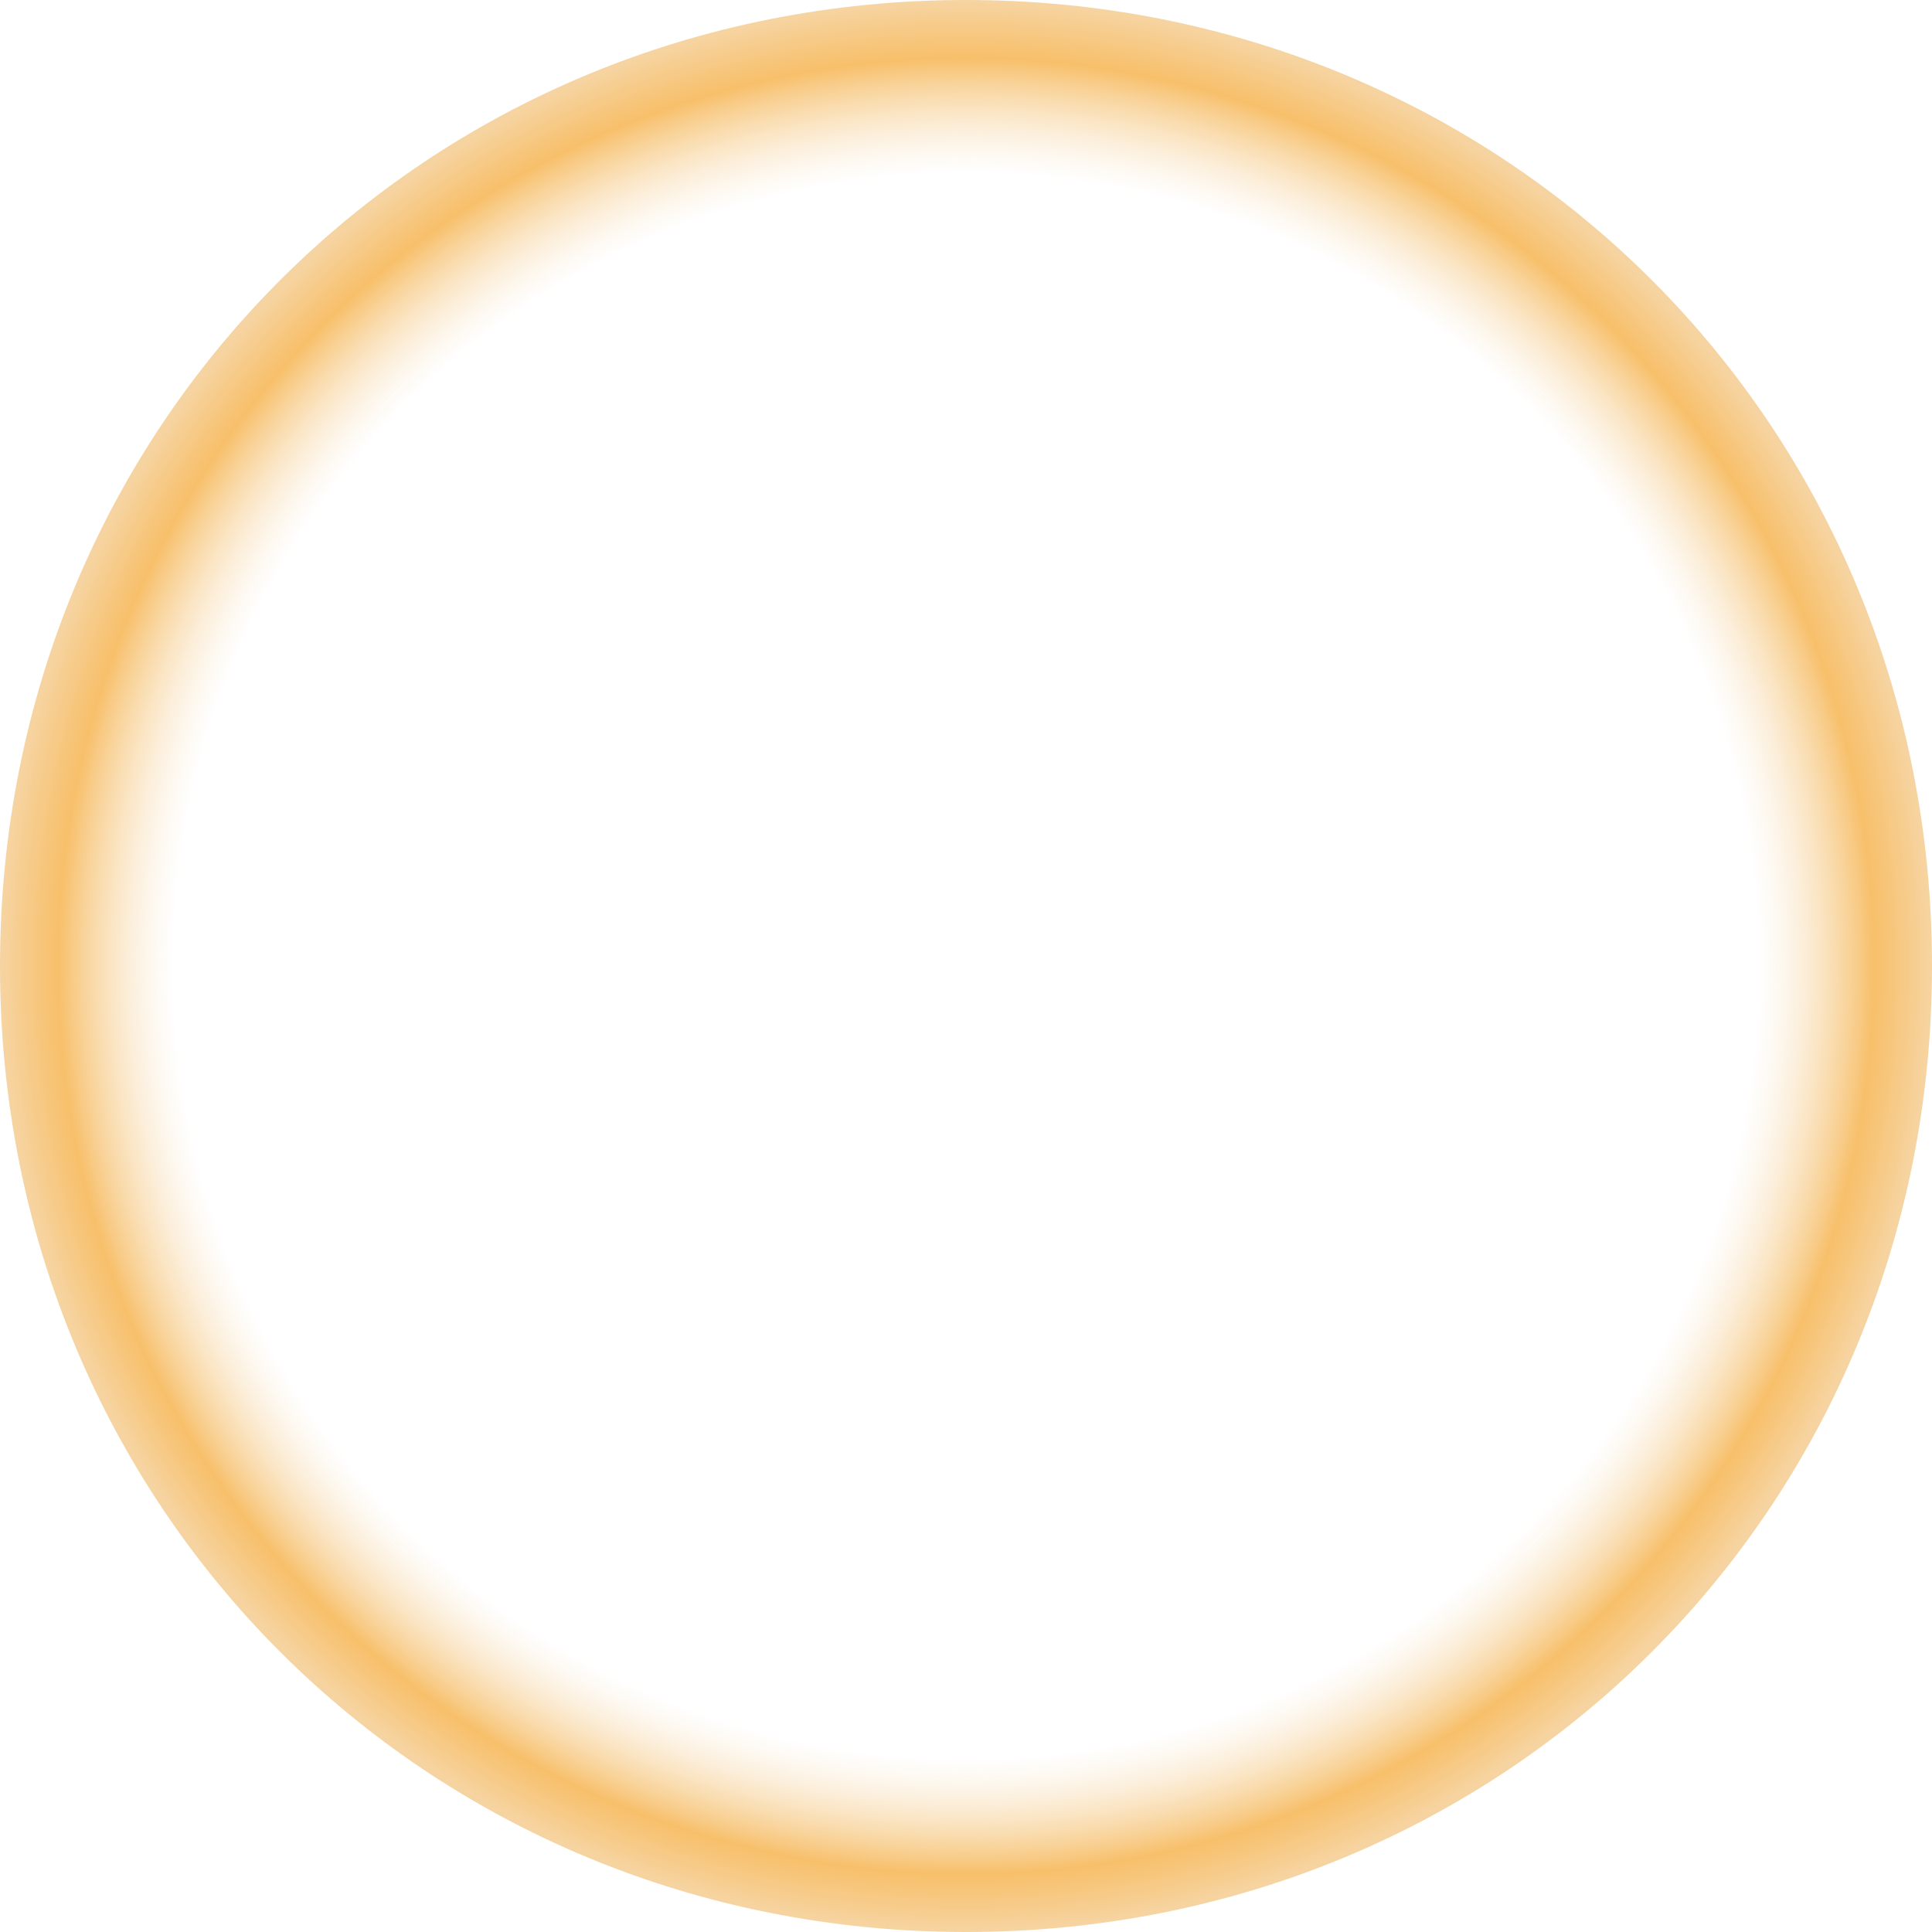 ﻿<?xml version="1.0" encoding="utf-8"?>
<svg version="1.1" xmlns:xlink="http://www.w3.org/1999/xlink" width="88px" height="88px" xmlns="http://www.w3.org/2000/svg">
  <defs>
    <radialGradient cx="44" cy="44" r="44" gradientTransform="matrix(-1 0 0 -1 88 88 )" gradientUnits="userSpaceOnUse" id="RadialGradient258">
      <stop id="Stop259" stop-color="#f9dfc1" stop-opacity="0" offset="0" />
      <stop id="Stop260" stop-color="#f6e0bf" stop-opacity="0" offset="0.82" />
      <stop id="Stop261" stop-color="#f7be67" stop-opacity="0.98" offset="0.94" />
      <stop id="Stop262" stop-color="#f6d4a2" offset="1" />
    </radialGradient>
  </defs>
  <g>
    <path d="M 44 0  C 68.64 0  88 19.36  88 44  C 88 68.64  68.64 88  44 88  C 19.36 88  0 68.64  0 44  C 0 19.36  19.36 0  44 0  Z " fill-rule="nonzero" fill="url(#RadialGradient258)" stroke="none" />
  </g>
</svg>